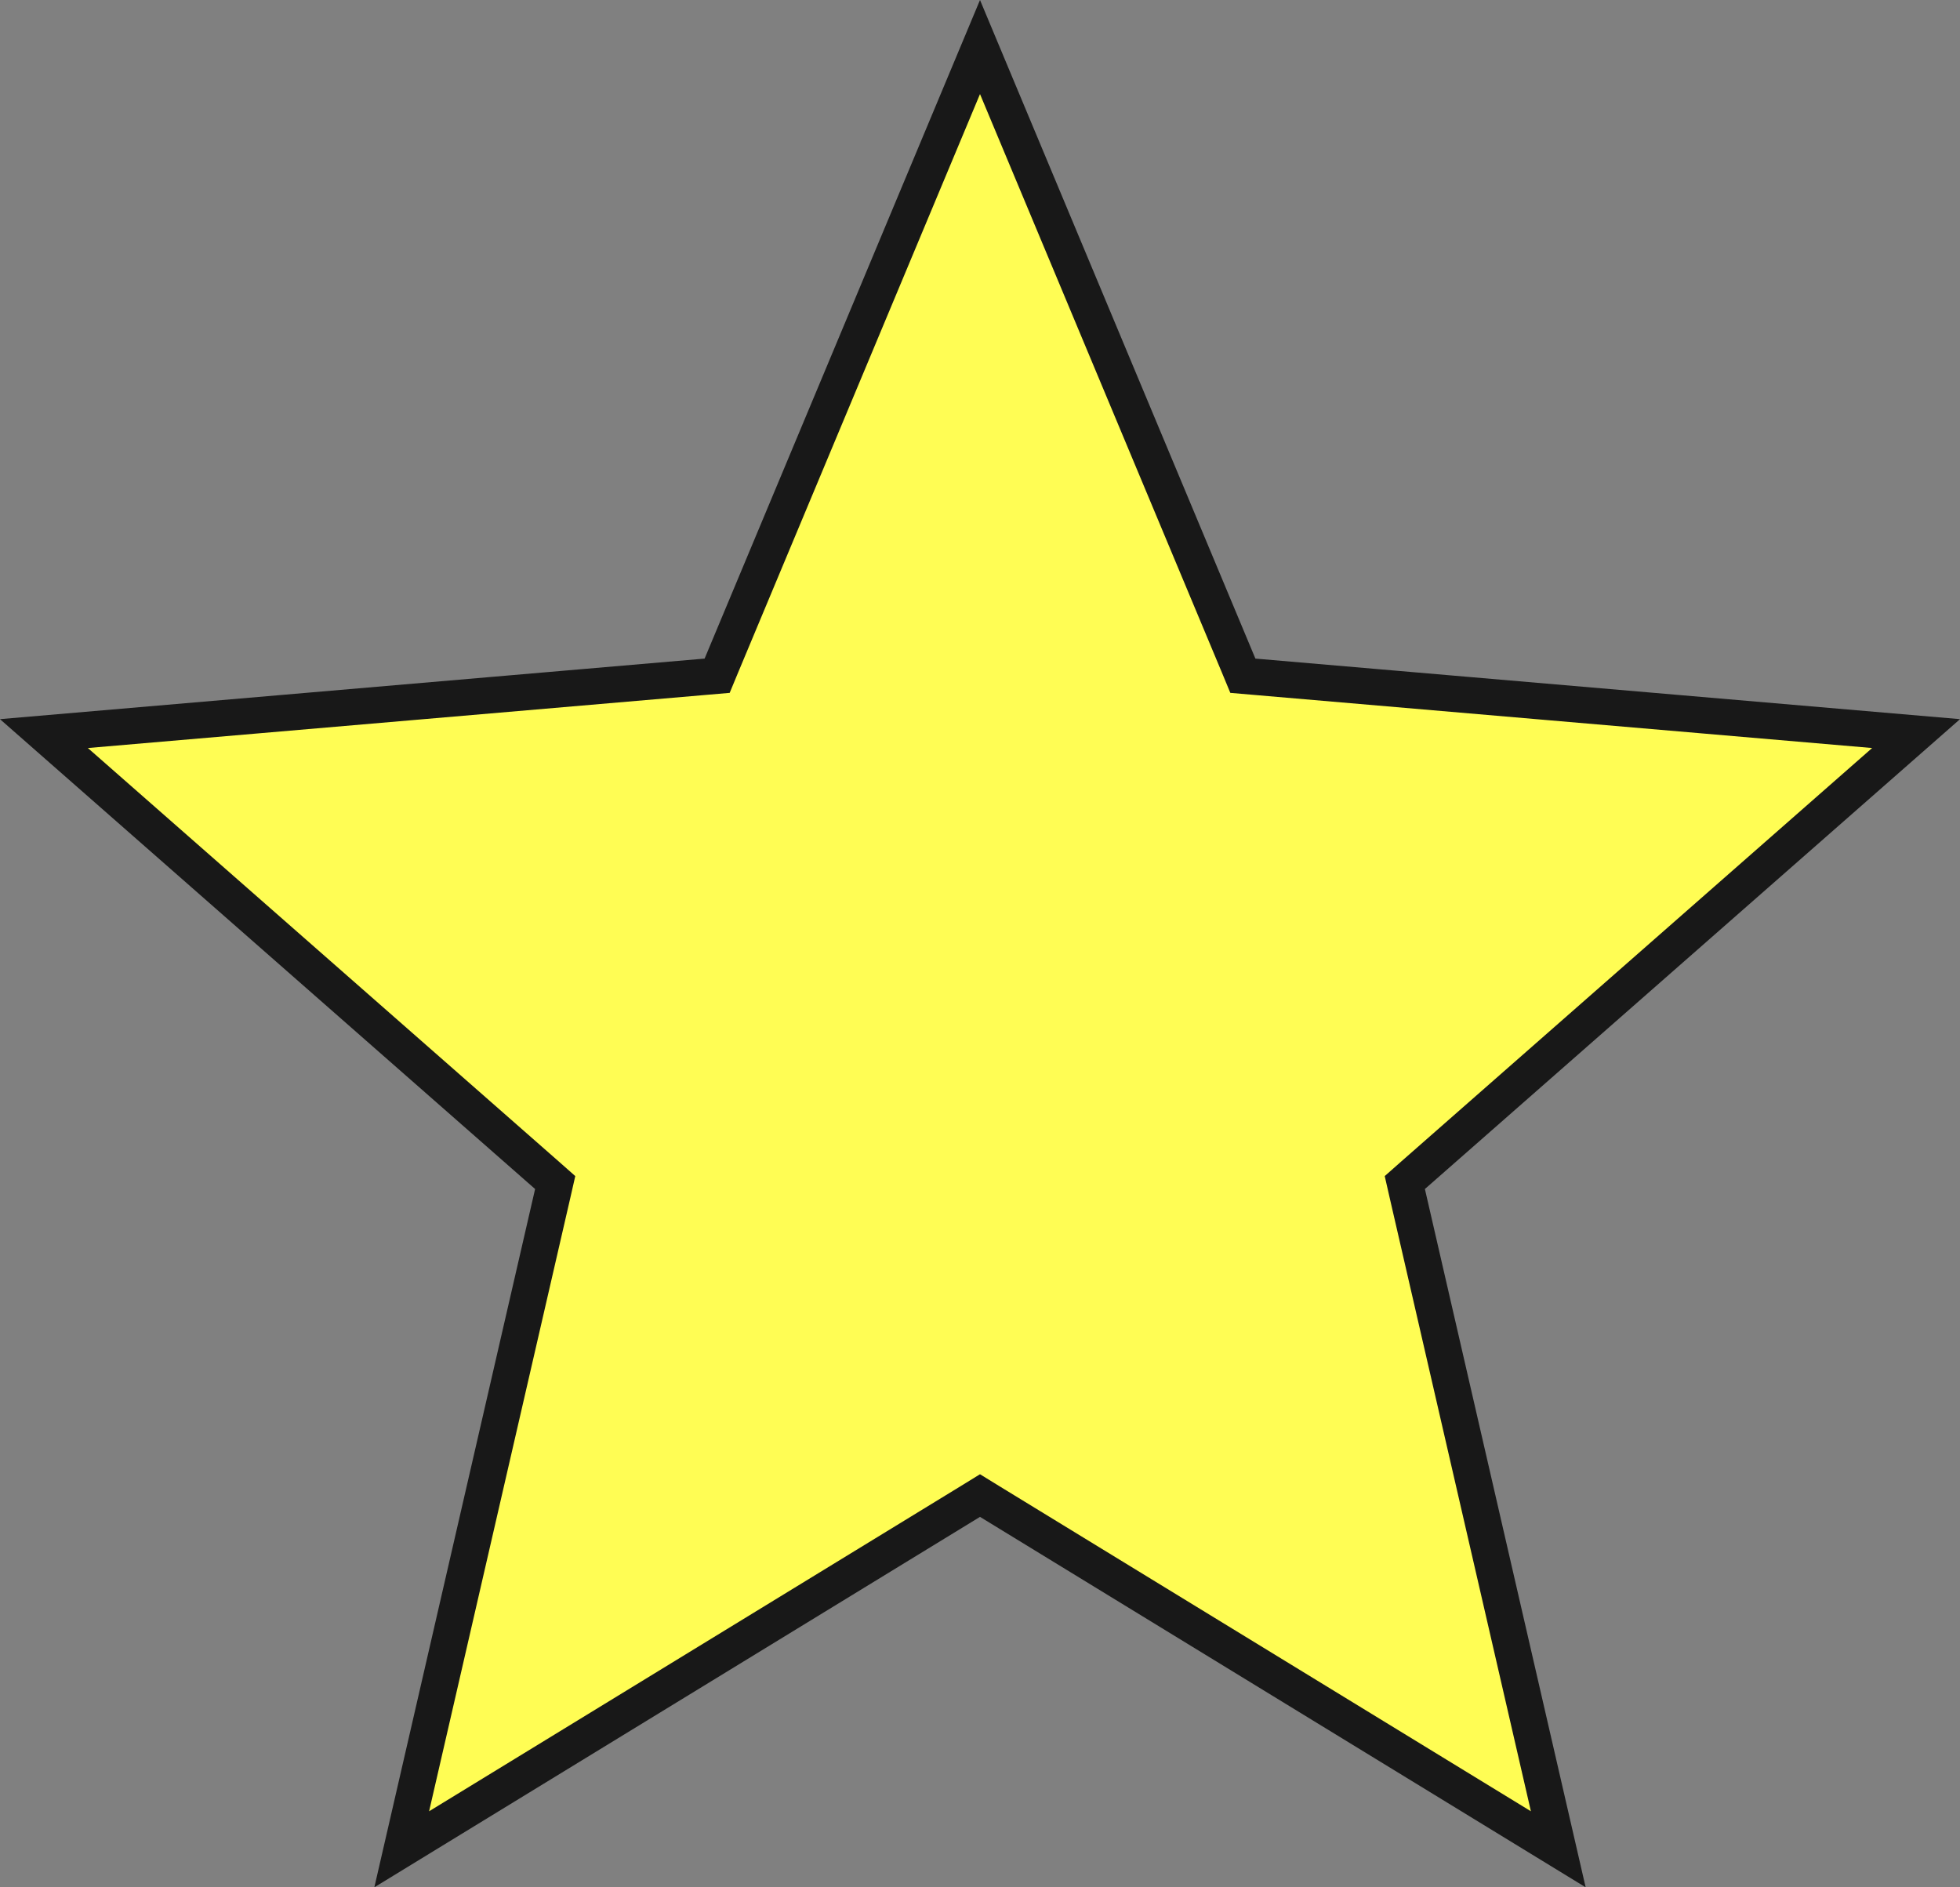 <svg width="27" height="26" viewBox="0 0 27 26" fill="none" xmlns="http://www.w3.org/2000/svg">
<rect x="0" y="0" width="27" height="26" fill="#808080" stroke="none"/>
<path id="Vector" d="M13.63 20.683L13.5 20.603L13.37 20.683L5.534 25.476L7.615 16.436L7.648 16.291L7.536 16.192L0.605 10.106L9.728 9.322L9.879 9.309L9.937 9.169L13.5 0.648L17.063 9.169L17.121 9.309L17.272 9.322L26.395 10.106L19.464 16.192L19.352 16.291L19.385 16.436L21.466 25.476L13.63 20.683Z" fill="#FFFD54" stroke="#181818" stroke-width="0.5"/>
</svg>
